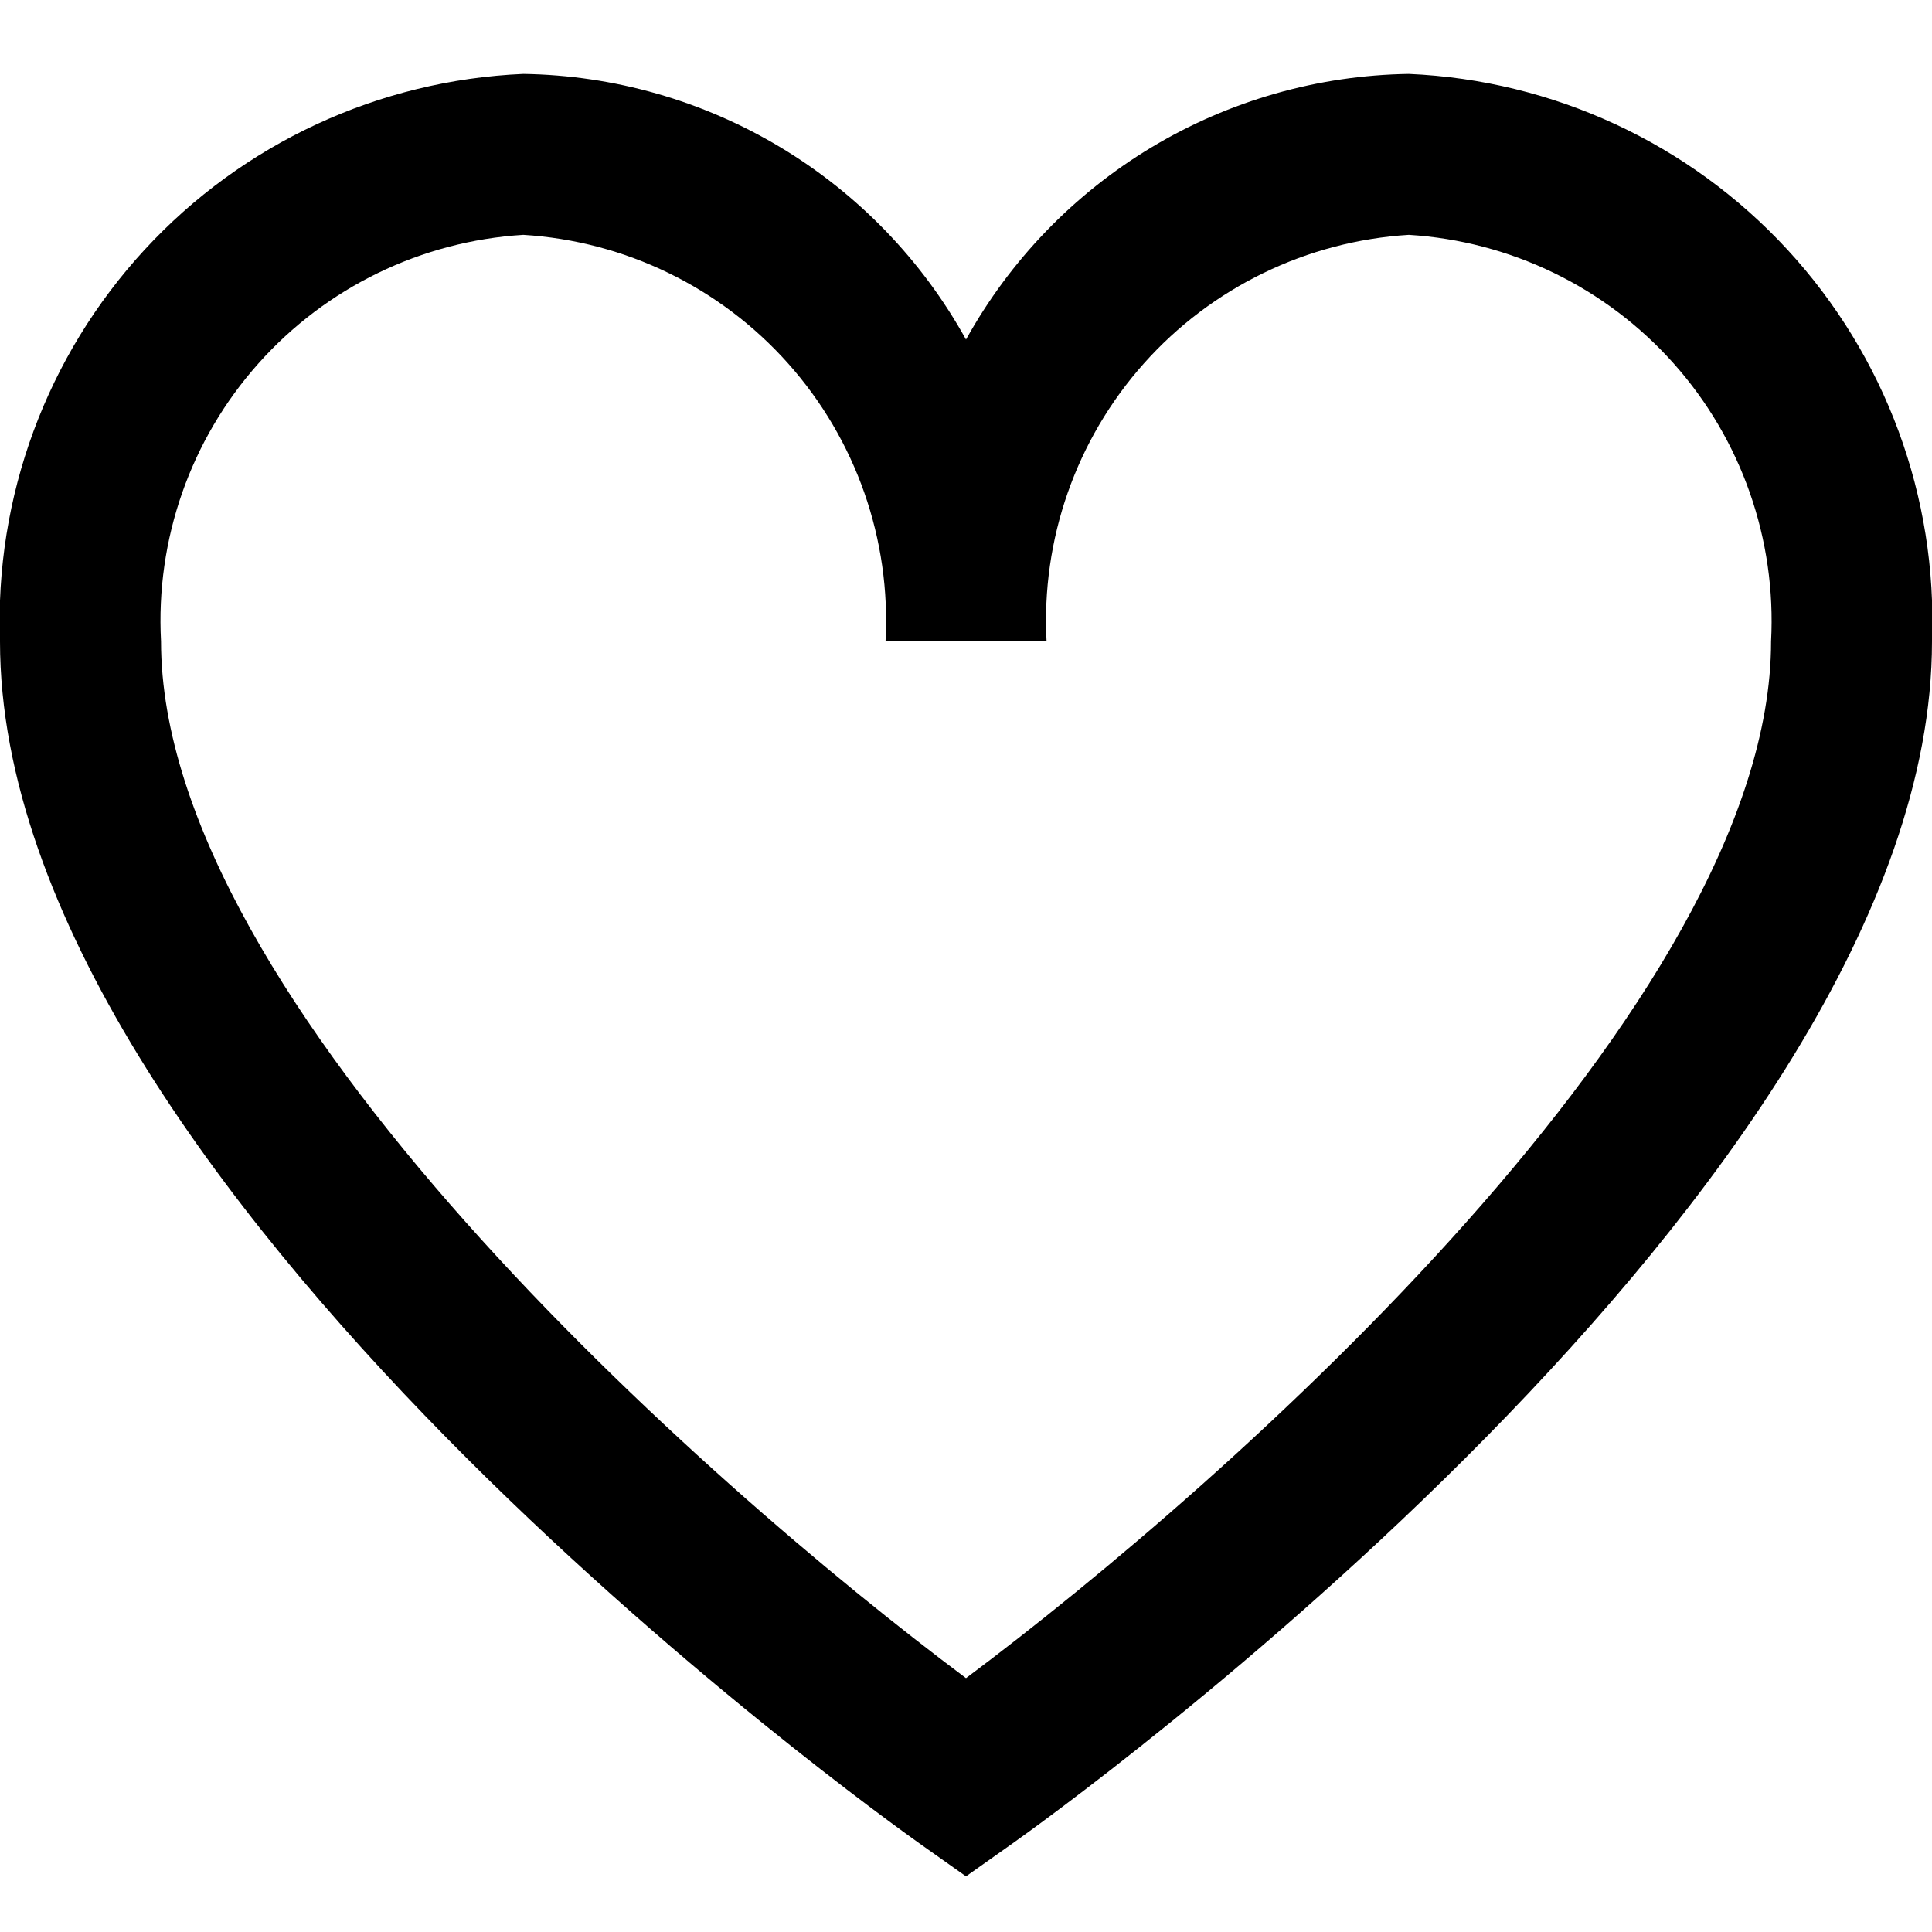 <svg width="20" height="20" viewBox="0 0 20 20" fill="none" xmlns="http://www.w3.org/2000/svg">
<g clip-path="url(#clip0_745_3347)">
<path d="M14.584 0.765C13.645 0.779 12.727 1.041 11.922 1.524C11.118 2.007 10.455 2.694 10 3.515C9.546 2.694 8.883 2.007 8.078 1.524C7.273 1.041 6.355 0.779 5.417 0.765C3.921 0.83 2.512 1.484 1.497 2.585C0.482 3.686 -0.056 5.143 0 6.64C0 12.286 9.13 18.806 9.518 19.083L10 19.424L10.482 19.083C10.87 18.808 20 12.286 20 6.64C20.057 5.143 19.519 3.686 18.504 2.585C17.489 1.484 16.079 0.83 14.584 0.765ZM10 17.372C7.289 15.347 1.667 10.372 1.667 6.64C1.61 5.585 1.972 4.551 2.675 3.763C3.377 2.974 4.363 2.496 5.417 2.431C6.471 2.496 7.456 2.974 8.159 3.763C8.861 4.551 9.224 5.585 9.167 6.64H10.834C10.777 5.585 11.139 4.551 11.841 3.763C12.544 2.974 13.53 2.496 14.584 2.431C15.637 2.496 16.623 2.974 17.326 3.763C18.028 4.551 18.39 5.585 18.334 6.64C18.334 10.374 12.711 15.347 10 17.372Z" fill="black"/>
</g>
<defs>
<clipPath id="clip0_745_3347">
<rect width="20" height="20" fill="white"/>
</clipPath>
</defs>
</svg>
